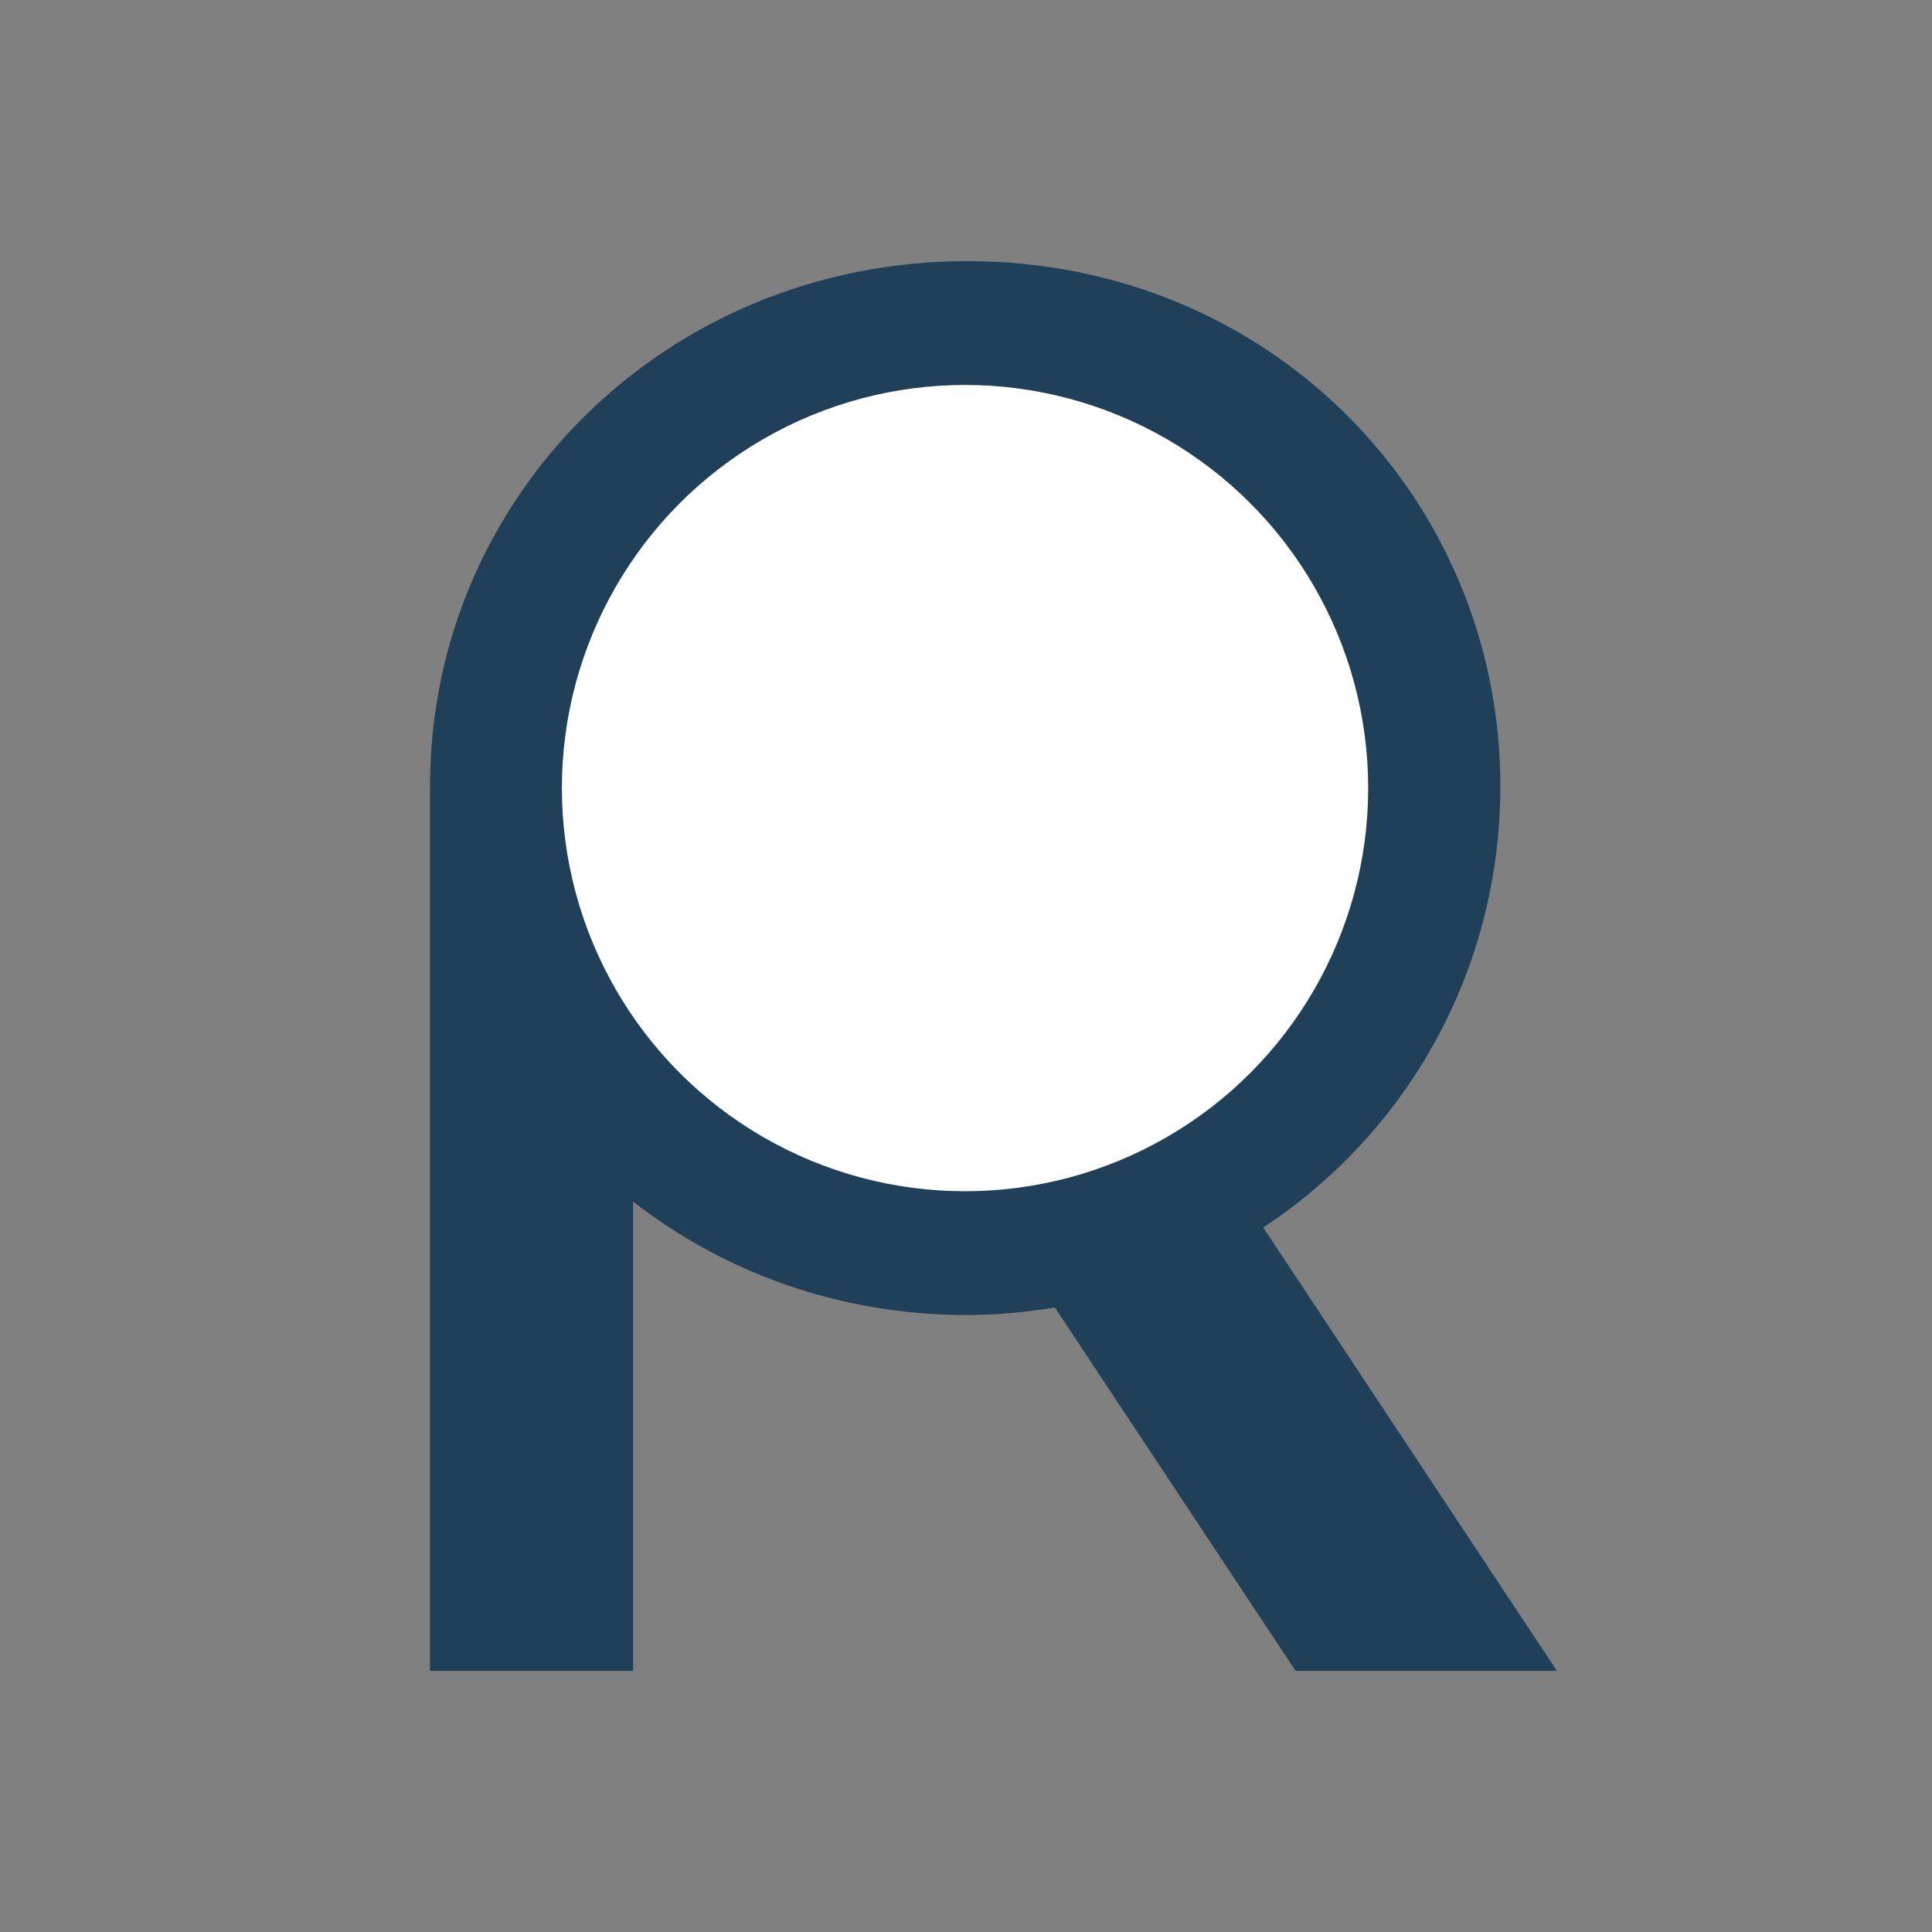 <?xml version="1.0" encoding="utf-8"?>
<!-- Generator: Adobe Illustrator 22.0.0, SVG Export Plug-In . SVG Version: 6.00 Build 0)  -->
<svg version="1.1" id="Layer_1" xmlns="http://www.w3.org/2000/svg" xmlns:xlink="http://www.w3.org/1999/xlink" x="0px" y="0px"
	 viewBox="0 0 1200 1200" style="enable-background:new 0 0 1200 1200;" xml:space="preserve">
<rect x="0" y="0" width="1200" height="1200" fill="#808080" stroke="none"/>
<style type="text/css">
	.st0{fill:#203F58;}
	.st1{fill:#FFFFFF;}
</style>
<g>
	<g>
		<path class="st0" d="M967,1037.8L784.6,762.4c89.6-58.9,147.3-159.9,147.3-274.2c0-178.3-142.6-326-331.1-326
			c-187.2,0-333.7,146.5-333.7,326c0,0,0,0,0,0l0,0v549.6h126.1V746.3c56.5,44,128.1,70.5,207.6,70.5c18.6,0,36.7-1.8,54.4-4.7
			l149.5,225.7H967z"/>
		<g>
			<circle class="st1" cx="599.4" cy="489.5" r="250.4"/>
		</g>
	</g>
</g>
</svg>
